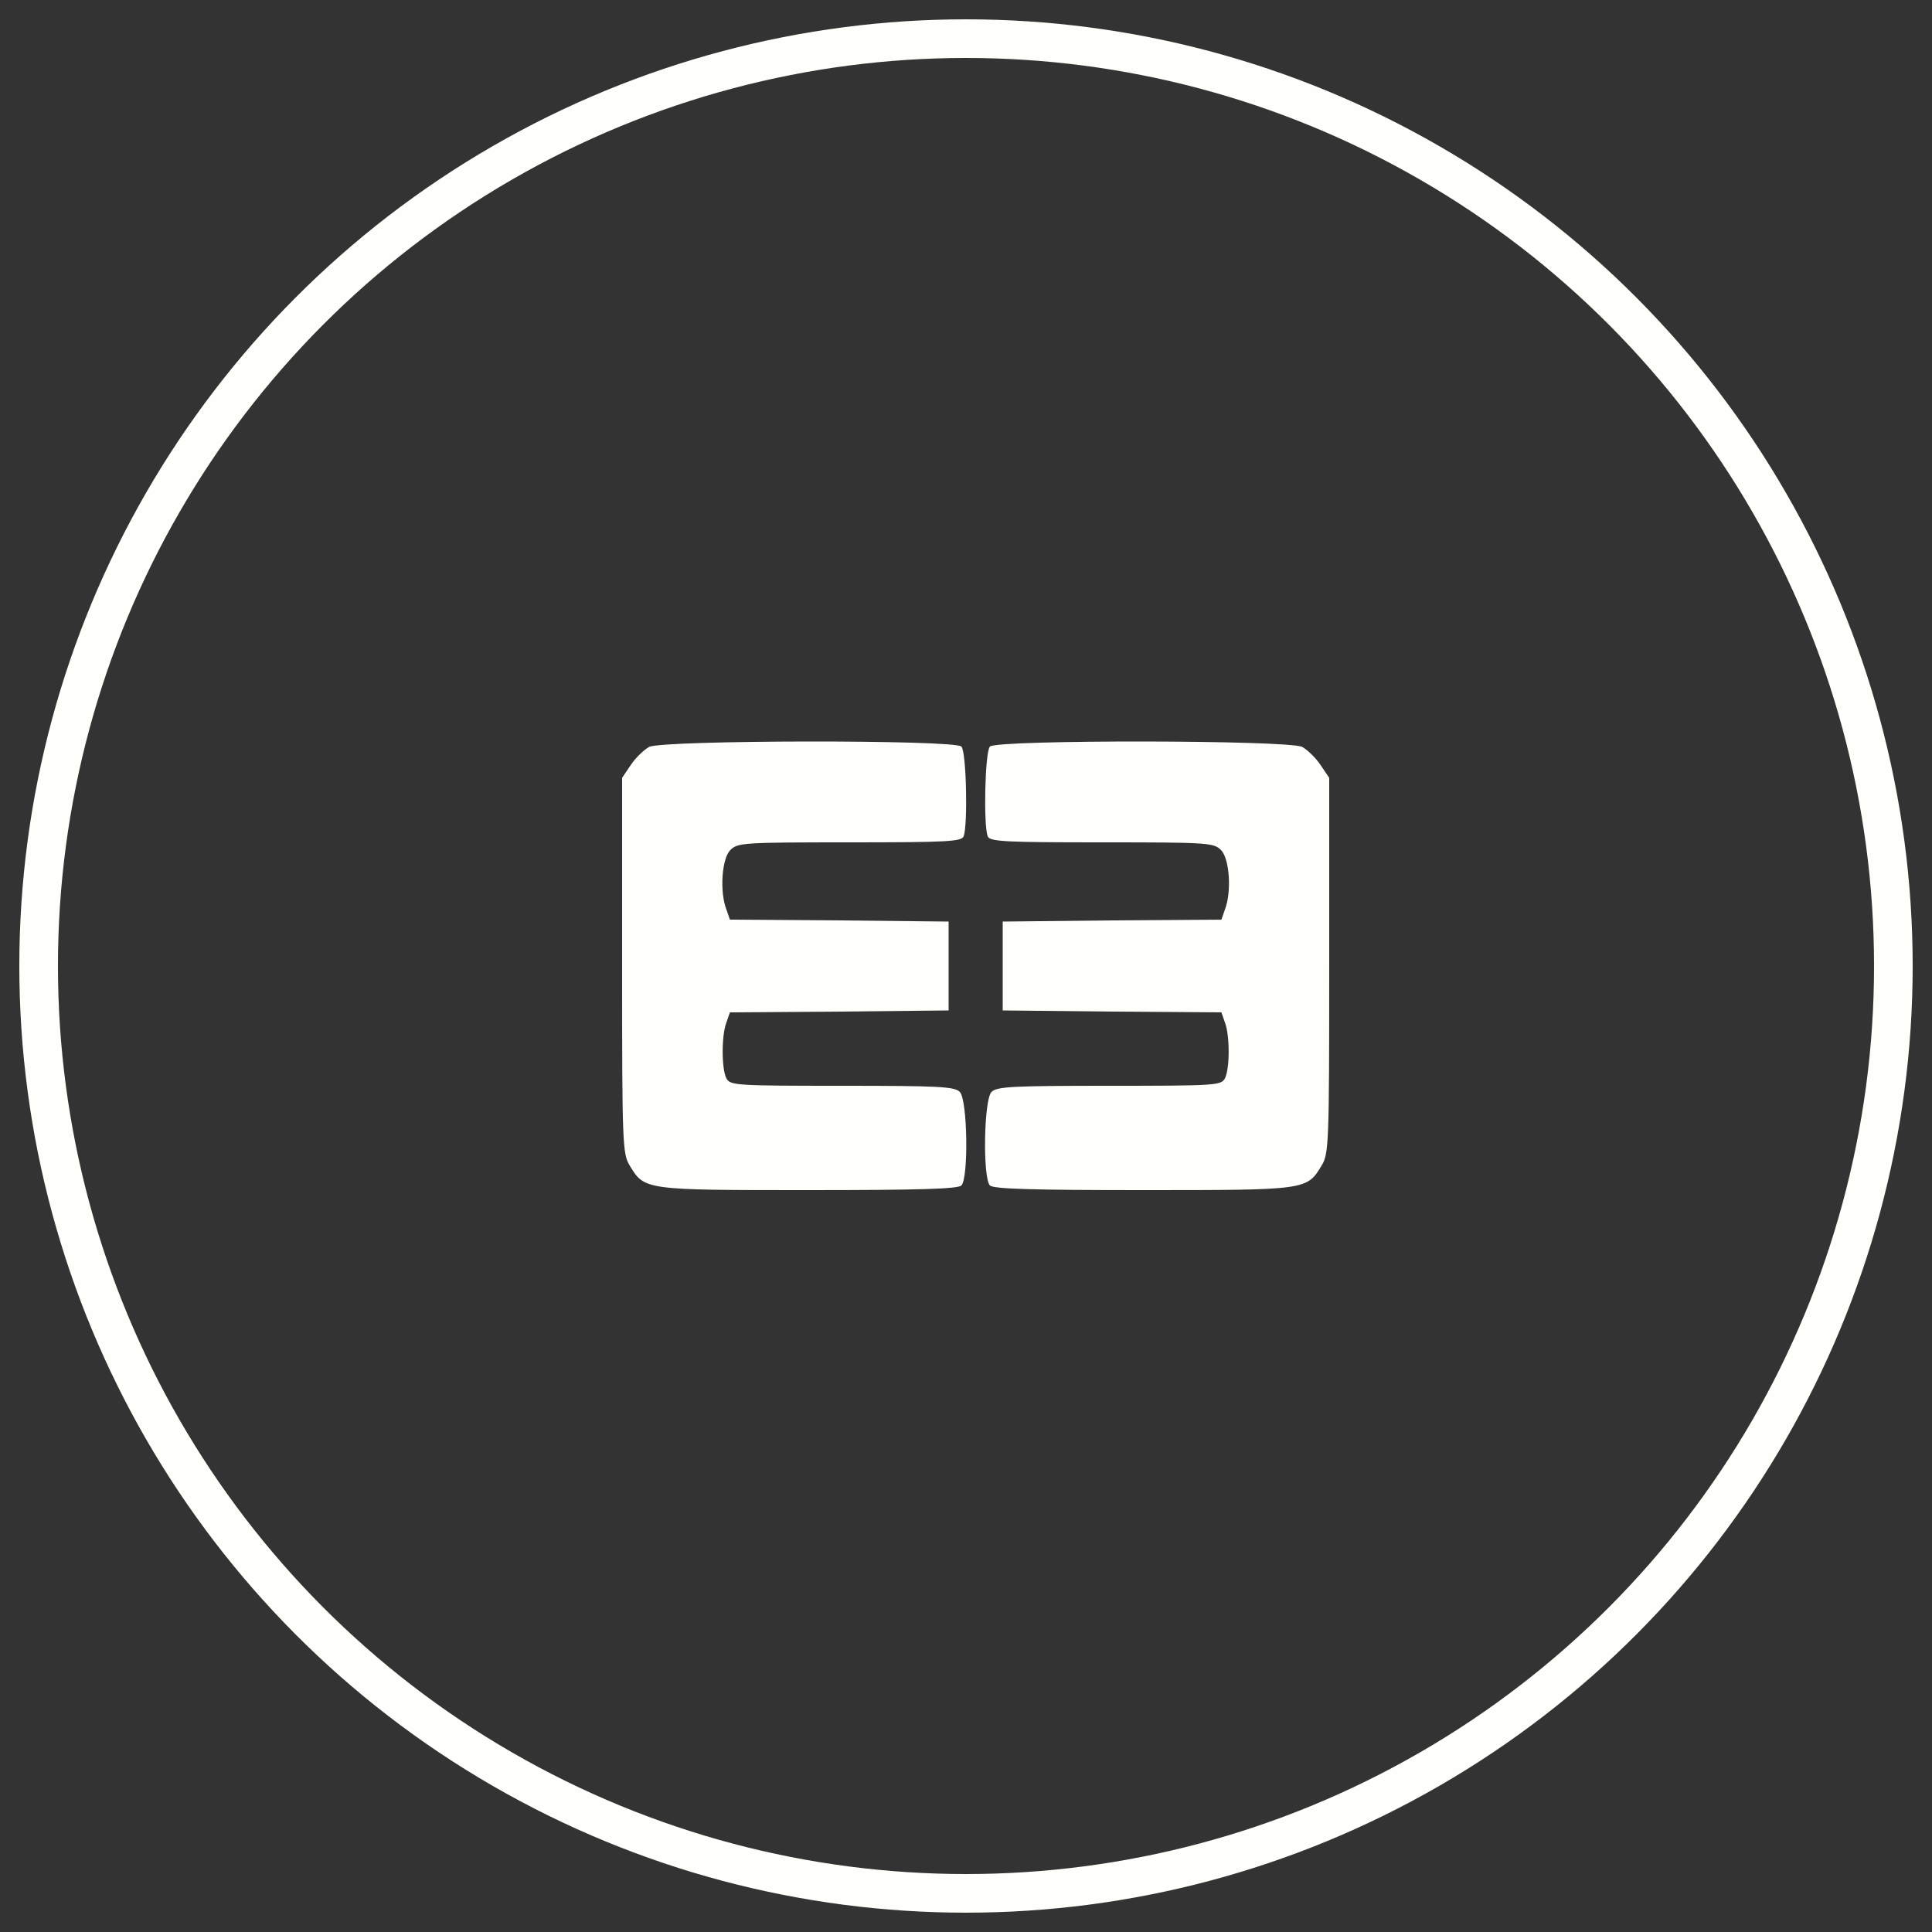 <?xml version="1.0" standalone="no"?>
<svg version="1.0" xmlns="http://www.w3.org/2000/svg"
 width="500pt" height="500pt" viewBox="0 0 500 500"
 preserveAspectRatio="xMidYMid meet">

<rect x="0" y="0" width="500" height="500" fill="#333333" stroke="none"/>

<!-- Circle around the logo -->
<circle cx="250" cy="250" r="240" fill="transparent" stroke="#FEFEFA" stroke-width="10"/>

<!-- Original E3 Logo with white color -->
<g transform="translate(0,500) scale(0.1,-0.1)"
fill="#FEFEFA" stroke="none">
<path d="M1680 3067 c-13 -7 -35 -28 -47 -46 l-23 -34 0 -486 c0 -464 1 -487
20 -518 38 -63 39 -63 463 -63 284 0 386 3 395 12 19 19 16 222 -4 242 -13 14
-55 16 -304 16 -276 0 -290 1 -300 19 -13 25 -13 112 0 145 l9 26 283 2 283 3
0 115 0 115 -283 3 -283 2 -9 26 c-18 46 -12 132 10 154 19 19 33 20 309 20
254 0 290 2 295 16 11 30 7 219 -6 232 -18 18 -773 17 -808 -1z"/>
<path d="M2562 3068 c-13 -13 -17 -202 -6 -232 5 -14 41 -16 295 -16 276 0
290 -1 309 -20 22 -22 28 -108 10 -154 l-9 -26 -283 -2 -283 -3 0 -115 0 -115
283 -3 283 -2 9 -26 c13 -33 13 -120 0 -145 -10 -18 -24 -19 -300 -19 -249 0
-291 -2 -304 -16 -20 -20 -23 -223 -4 -242 9 -9 111 -12 395 -12 424 0 425 0
463 63 19 31 20 54 20 518 l0 486 -23 34 c-12 18 -34 39 -47 46 -35 18 -790
19 -808 1z"/>
</g>
</svg>
